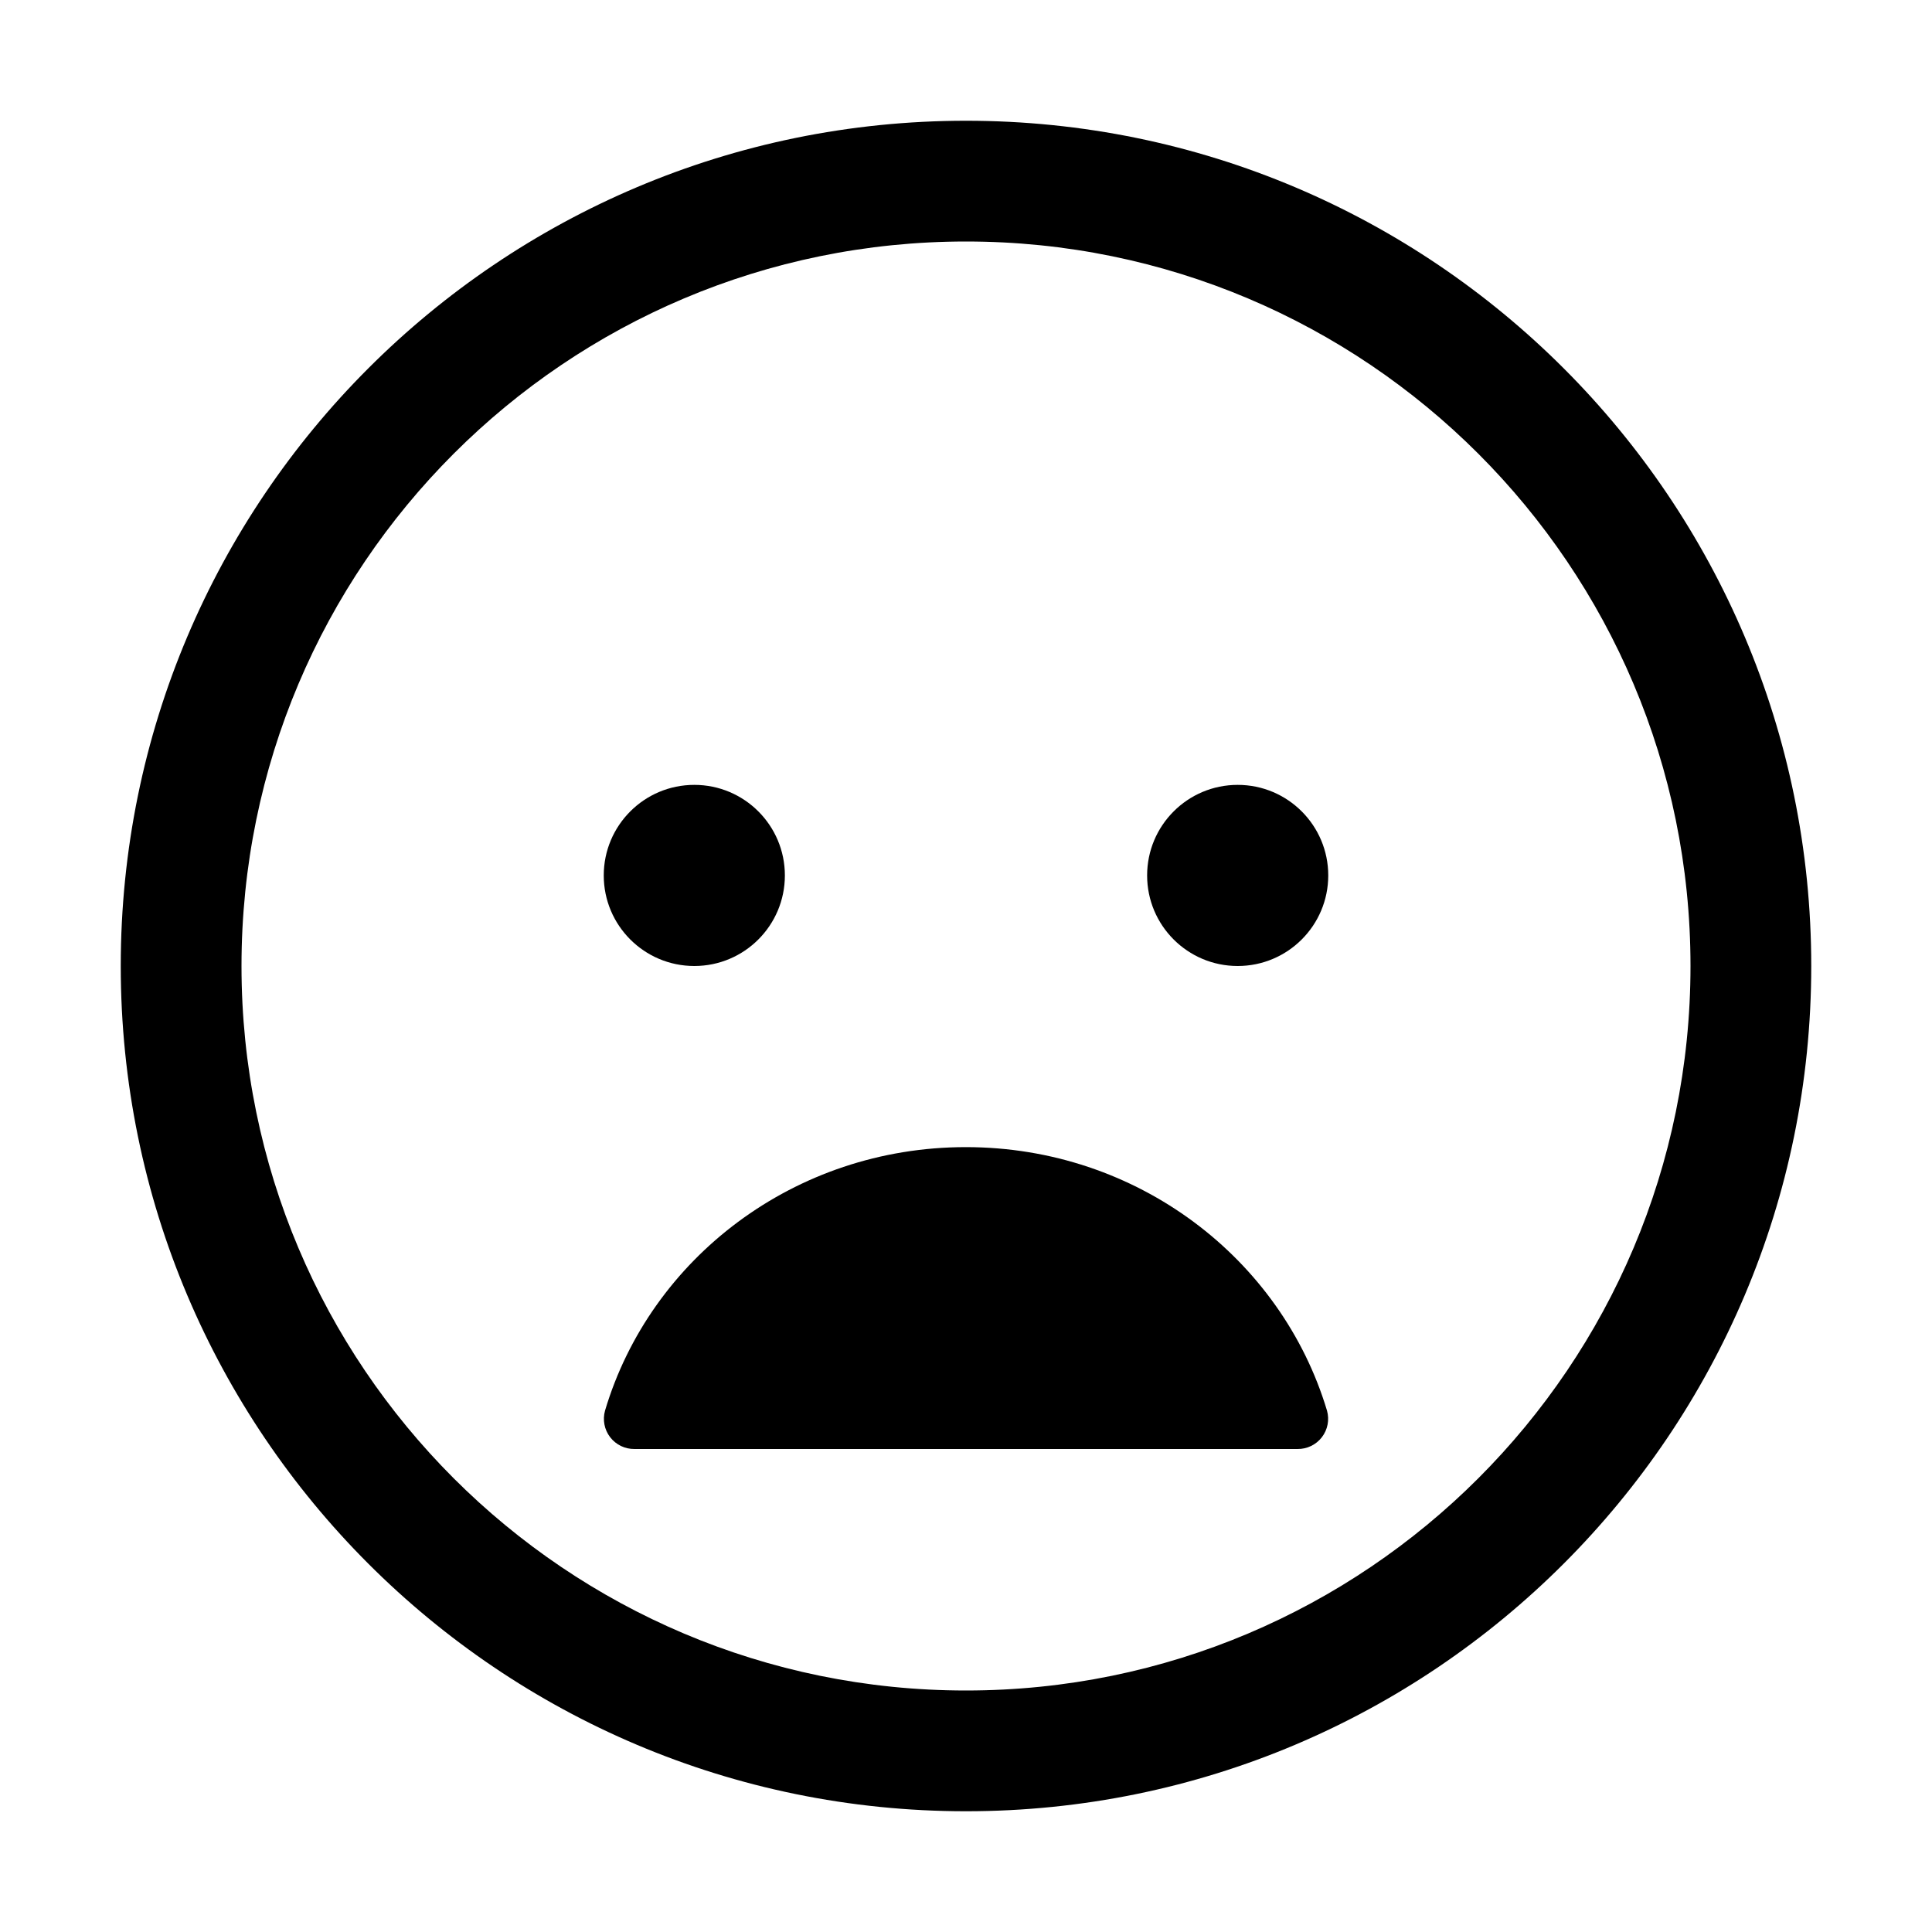 <svg width="512" height="512" viewBox="0 0 512 512" fill="none" xmlns="http://www.w3.org/2000/svg">
<path d="M208 232C208 245.255 197.255 256 184 256C170.745 256 160 245.255 160 232C160 218.745 170.745 208 184 208C197.255 208 208 218.745 208 232Z" fill="currentColor"/>
<path d="M328 256C341.255 256 352 245.255 352 232C352 218.745 341.255 208 328 208C314.745 208 304 218.745 304 232C304 245.255 314.745 256 328 256Z" fill="currentColor"/>
<path fill-rule="evenodd" clip-rule="evenodd" d="M256 32C132.288 32 32 132.288 32 256C32 379.712 132.288 480 256 480C379.712 480 480 379.712 480 256C480 132.288 379.712 32 256 32ZM256 64C362.039 64 448 149.961 448 256C448 362.039 362.039 448 256 448C149.961 448 64 362.039 64 256C64 149.961 149.961 64 256 64Z" fill="currentColor"/>
<path d="M351.669 373.829C339.579 333.529 301.379 303.999 255.959 303.999C210.539 303.999 172.329 333.529 160.339 373.829C159.654 376.261 160.157 378.874 161.697 380.876C163.237 382.879 165.633 384.037 168.159 383.999H343.849C346.376 384.037 348.771 382.879 350.311 380.876C351.852 378.874 352.355 376.261 351.669 373.829Z" fill="currentColor"/>
</svg>
